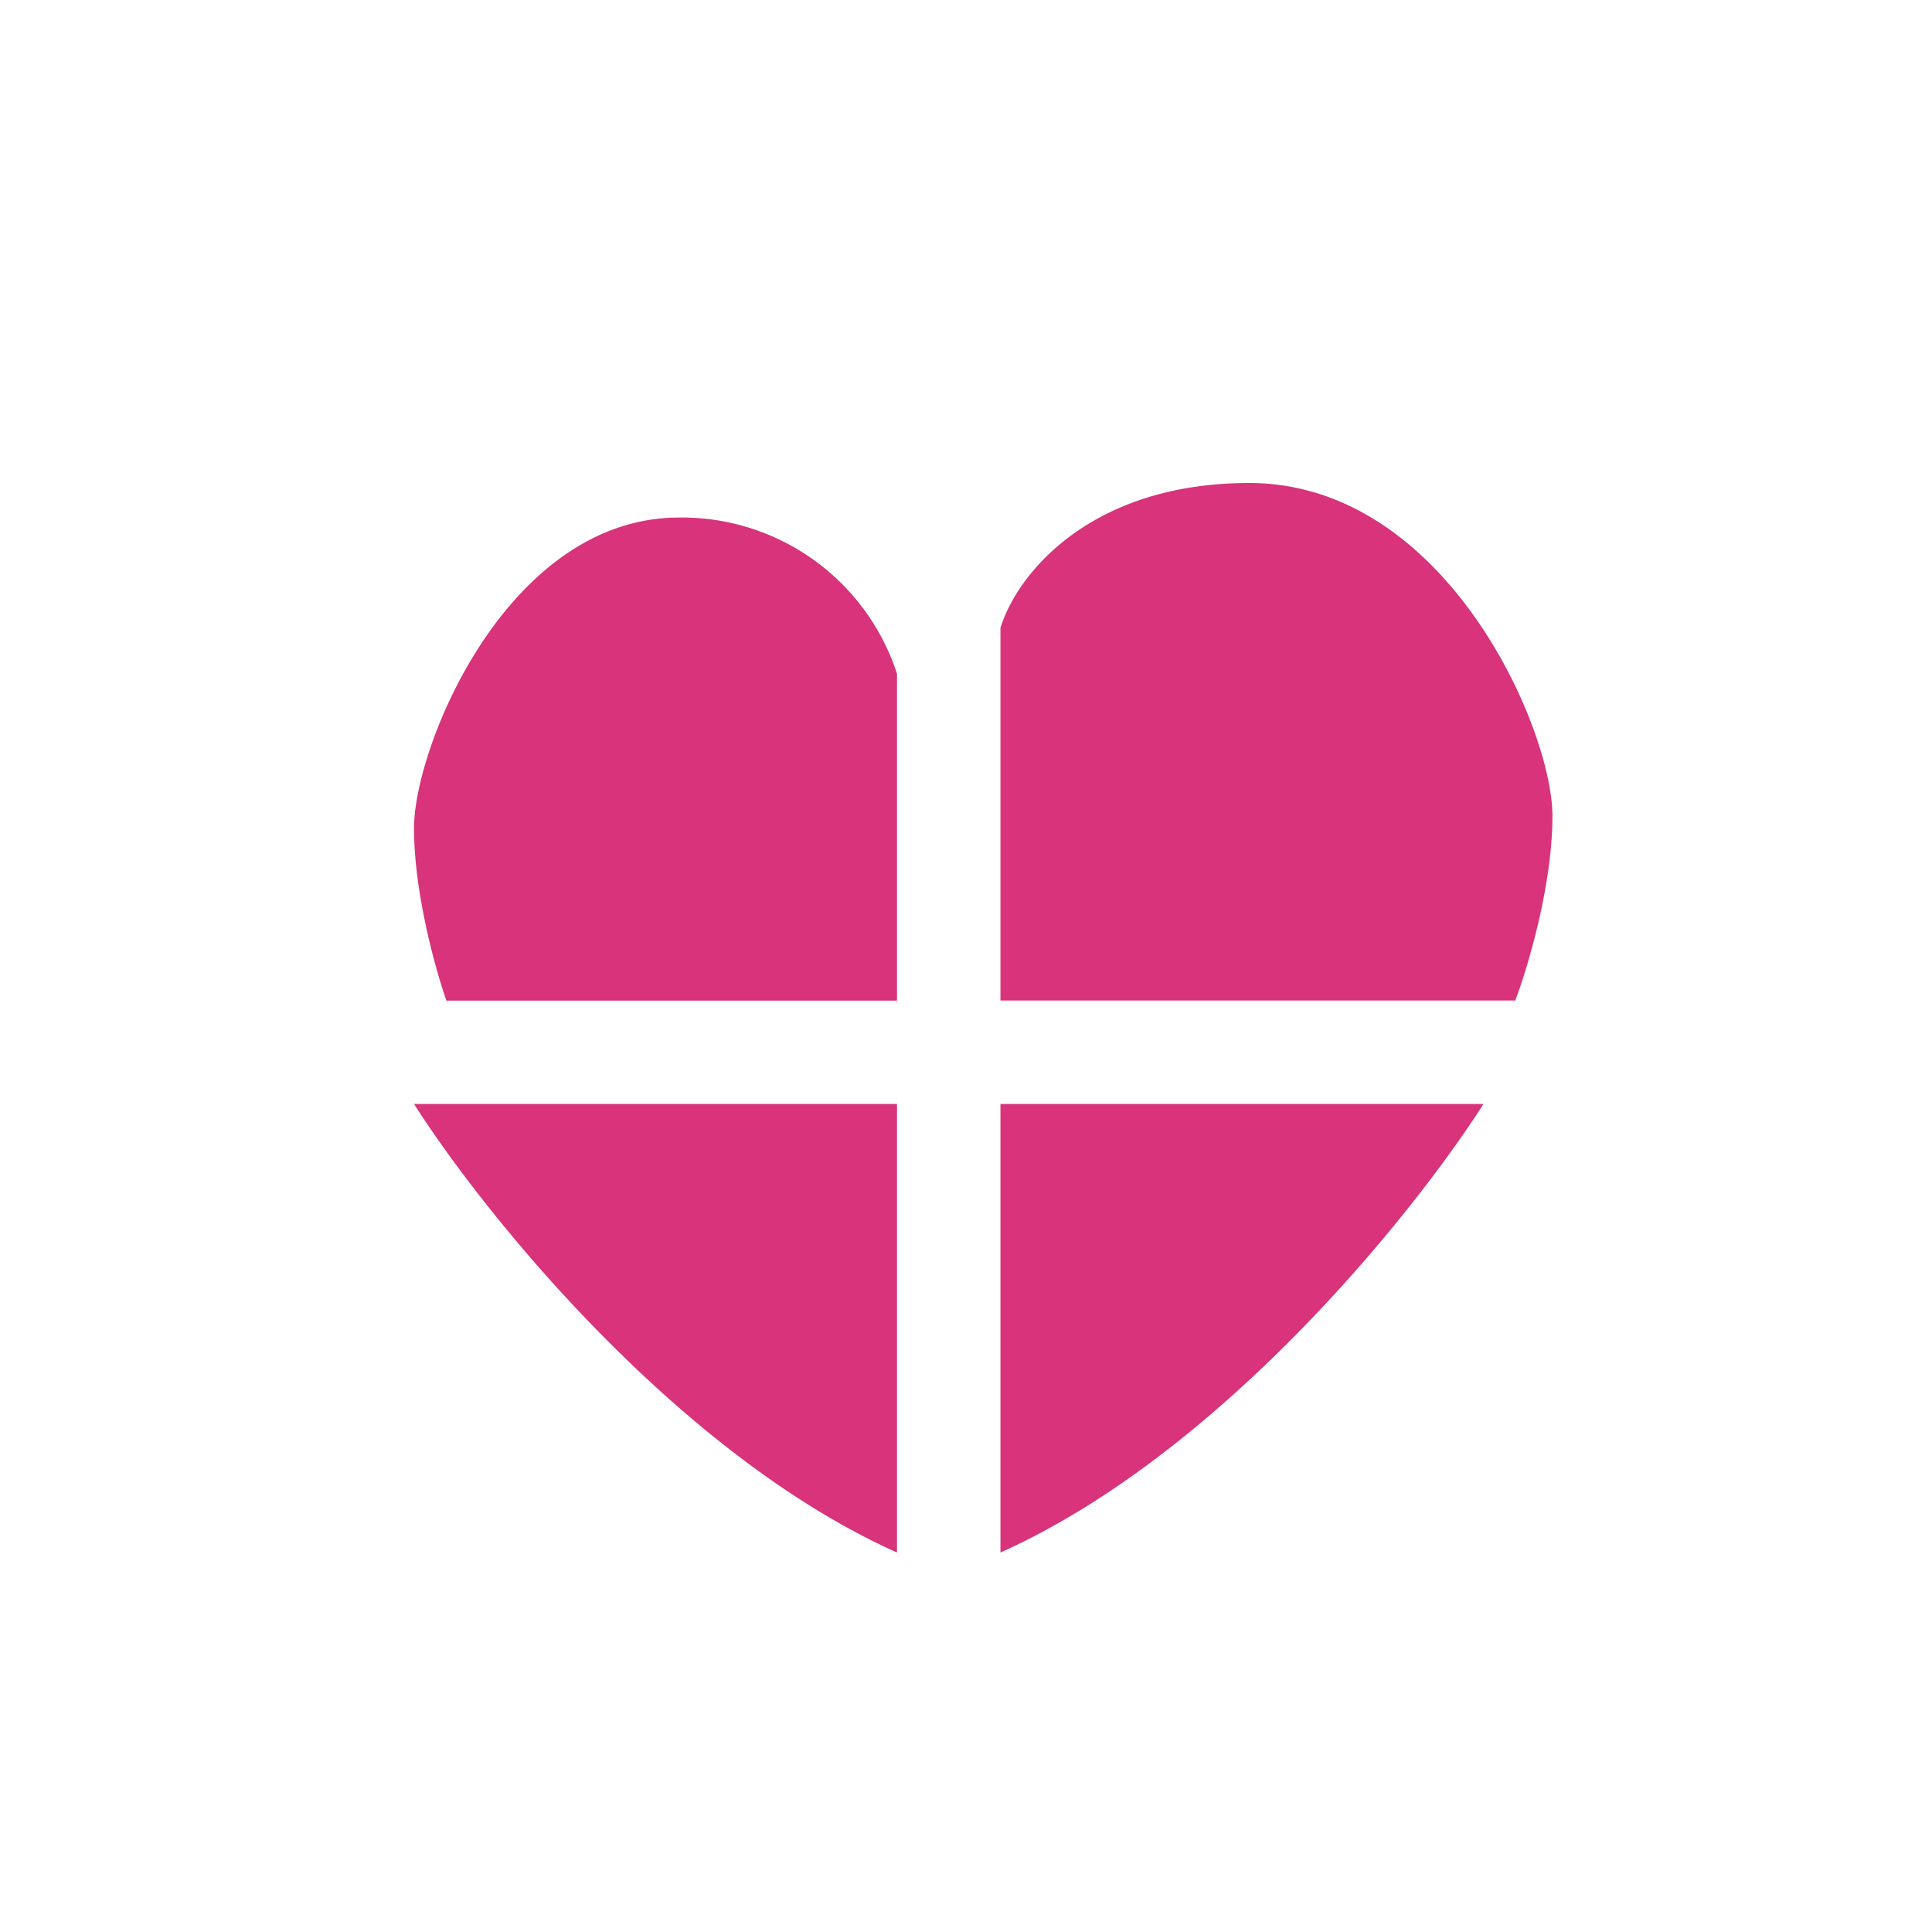 <svg xmlns="http://www.w3.org/2000/svg" width="24" height="24" fill="none" viewBox="0 0 24 24"><path fill="#D8337B" d="M5.143 13.714h6v5.572c-2.743-1.23-5.143-4.226-6-5.572m13.285 0h-6v5.572c2.743-1.23 5.143-4.226 6-5.572M5.545 12.43h5.598V8.37a2.81 2.81 0 0 0-2.705-1.941c-2.138 0-3.295 2.85-3.295 3.857 0 .81.27 1.765.402 2.143m13.278 0h-6.395V7.8c.215-.694 1.14-1.8 3.09-1.8 2.443 0 3.767 3.051 3.767 4.136 0 .865-.308 1.885-.462 2.293"/></svg>